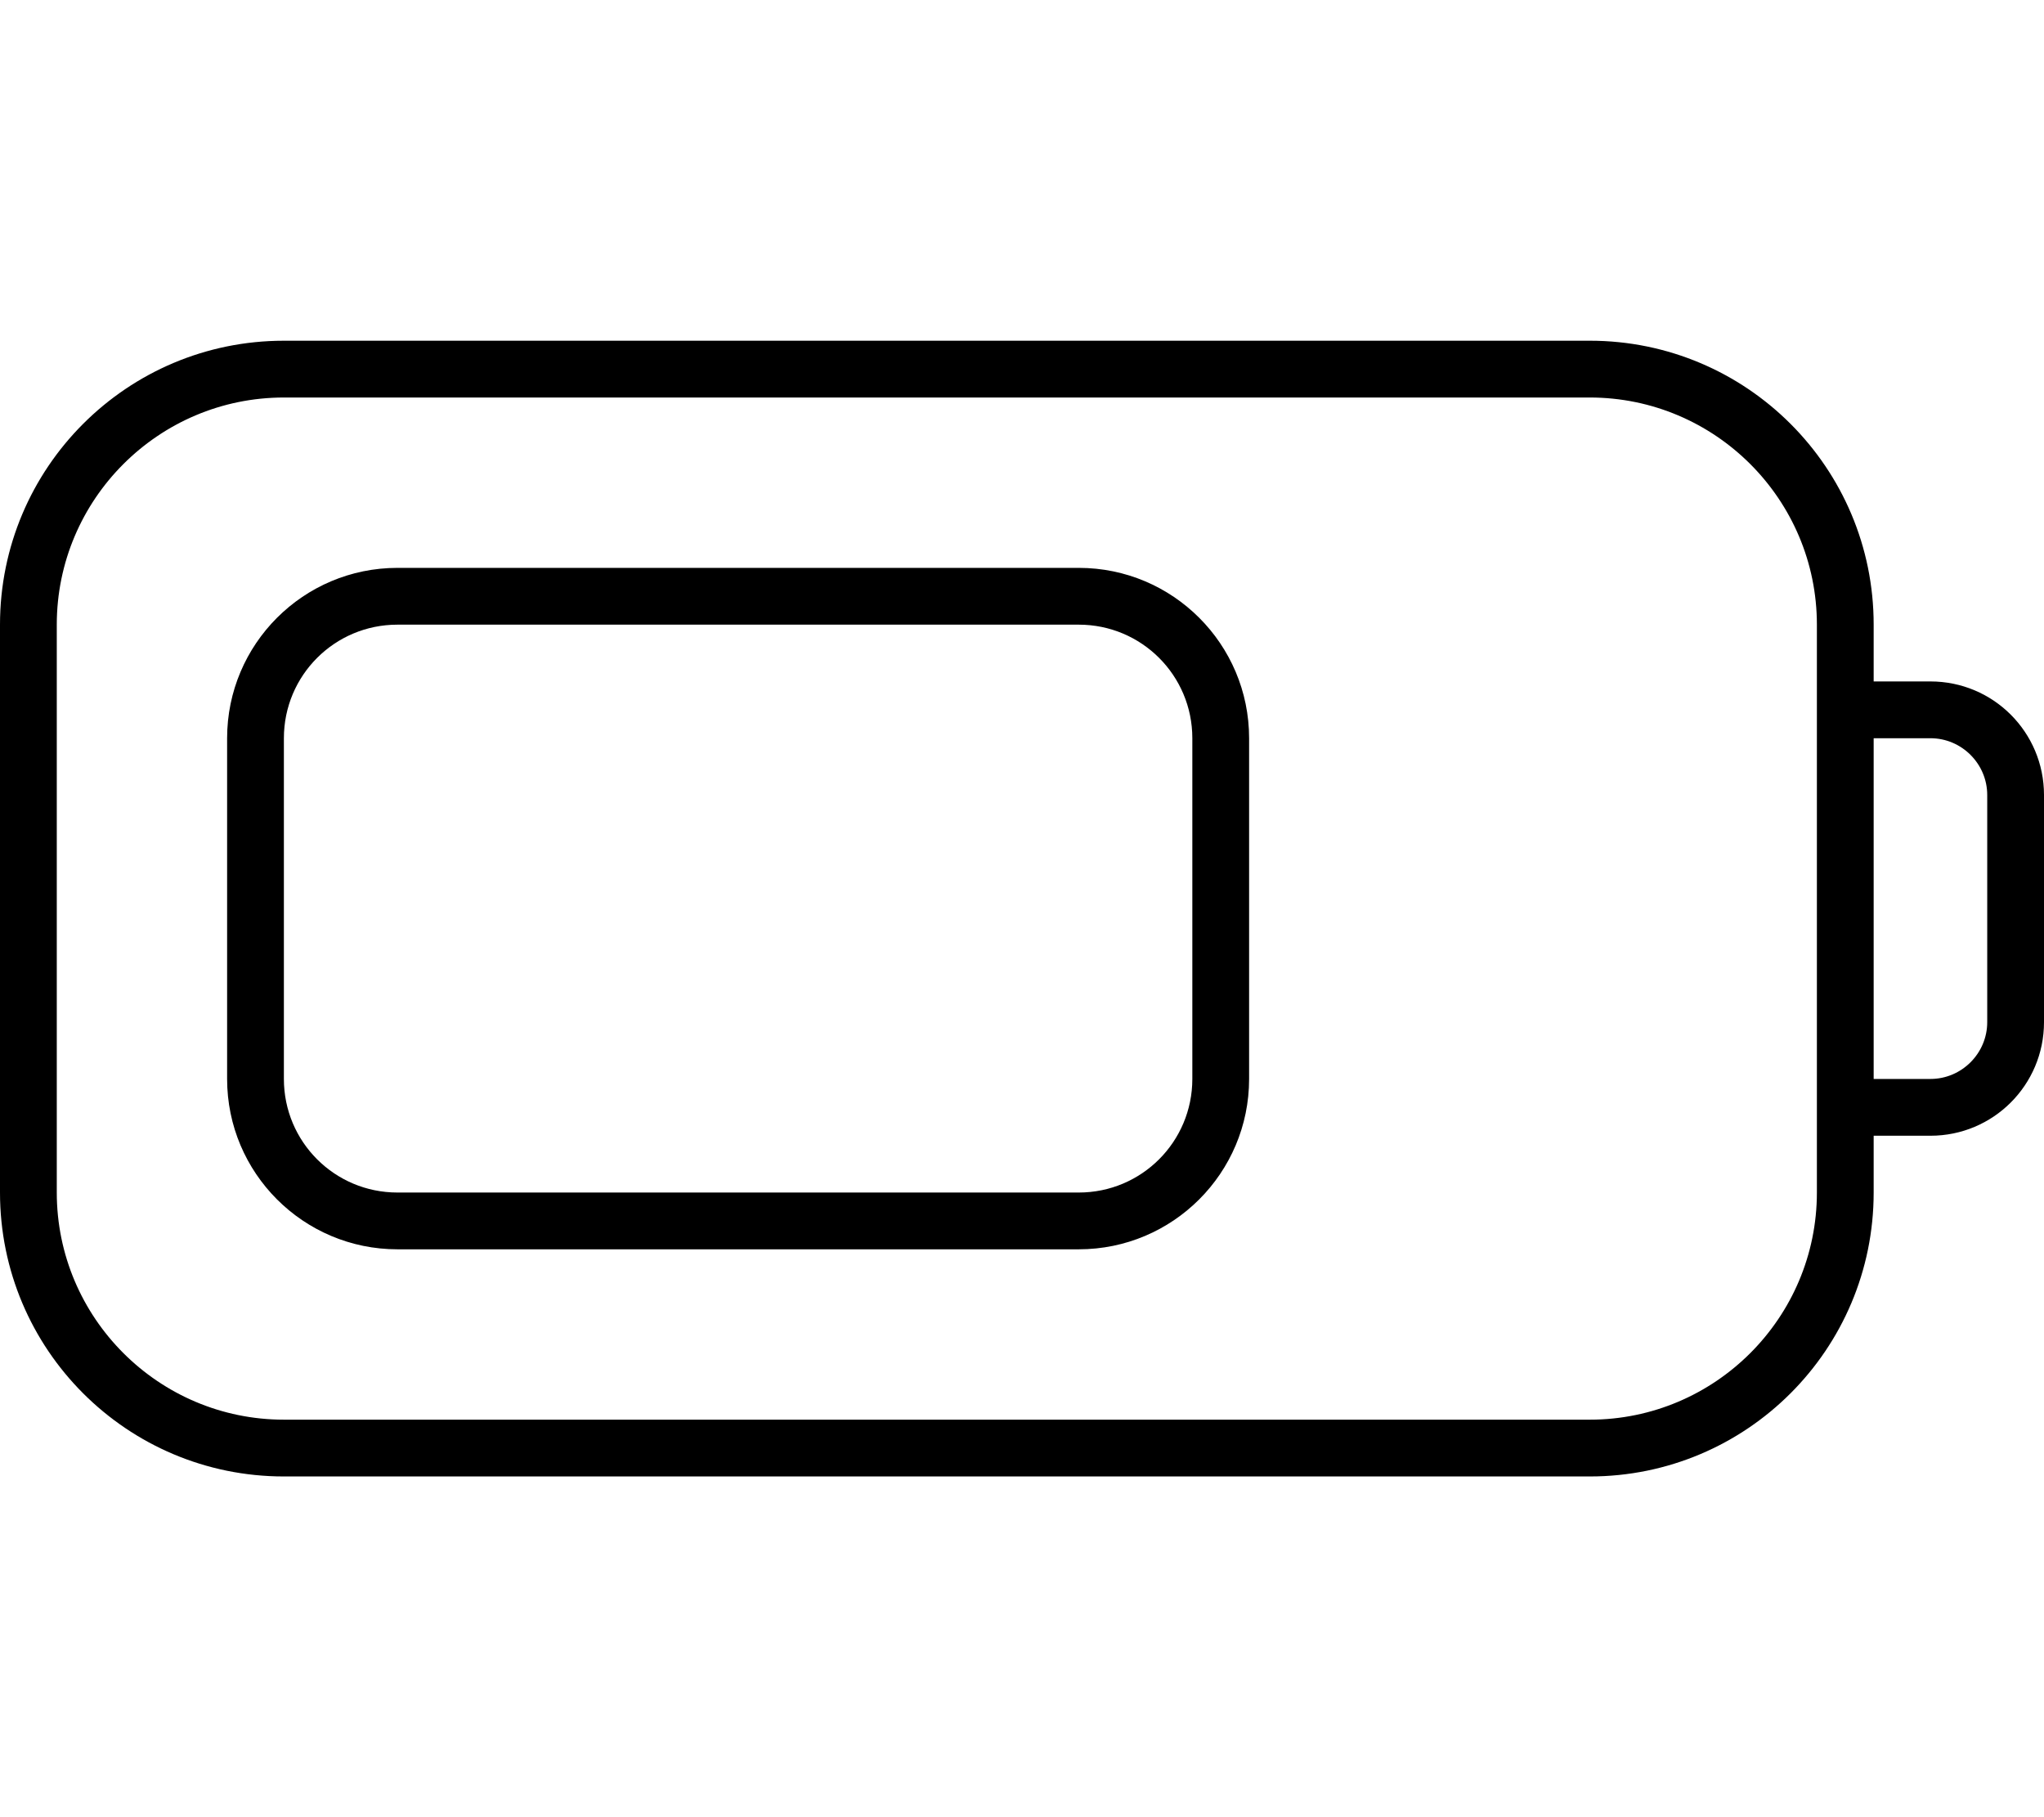 <svg fill="currentColor" xmlns="http://www.w3.org/2000/svg" viewBox="0 0 576 512"><!--! Font Awesome Pro 6.7.2 by @fontawesome - https://fontawesome.com License - https://fontawesome.com/license (Commercial License) Copyright 2024 Fonticons, Inc. --><path d="M448 112c35.3 0 64 28.7 64 64l0 16 0 16 0 96 0 16 0 16c0 35.3-28.7 64-64 64L80 400c-35.3 0-64-28.7-64-64l0-160c0-35.3 28.7-64 64-64l368 0zm80 224l0-16 16 0c17.7 0 32-14.3 32-32l0-64c0-17.7-14.3-32-32-32l-16 0 0-16c0-44.2-35.8-80-80-80L80 96C35.8 96 0 131.8 0 176L0 336c0 44.2 35.8 80 80 80l368 0c44.2 0 80-35.8 80-80zm0-32l0-96 16 0c8.8 0 16 7.2 16 16l0 64c0 8.8-7.2 16-16 16l-16 0zM112 176l192 0c17.7 0 32 14.3 32 32l0 96c0 17.7-14.3 32-32 32l-192 0c-17.7 0-32-14.3-32-32l0-96c0-17.7 14.3-32 32-32zM64 208l0 96c0 26.5 21.5 48 48 48l192 0c26.5 0 48-21.5 48-48l0-96c0-26.5-21.5-48-48-48l-192 0c-26.5 0-48 21.5-48 48z"/></svg>